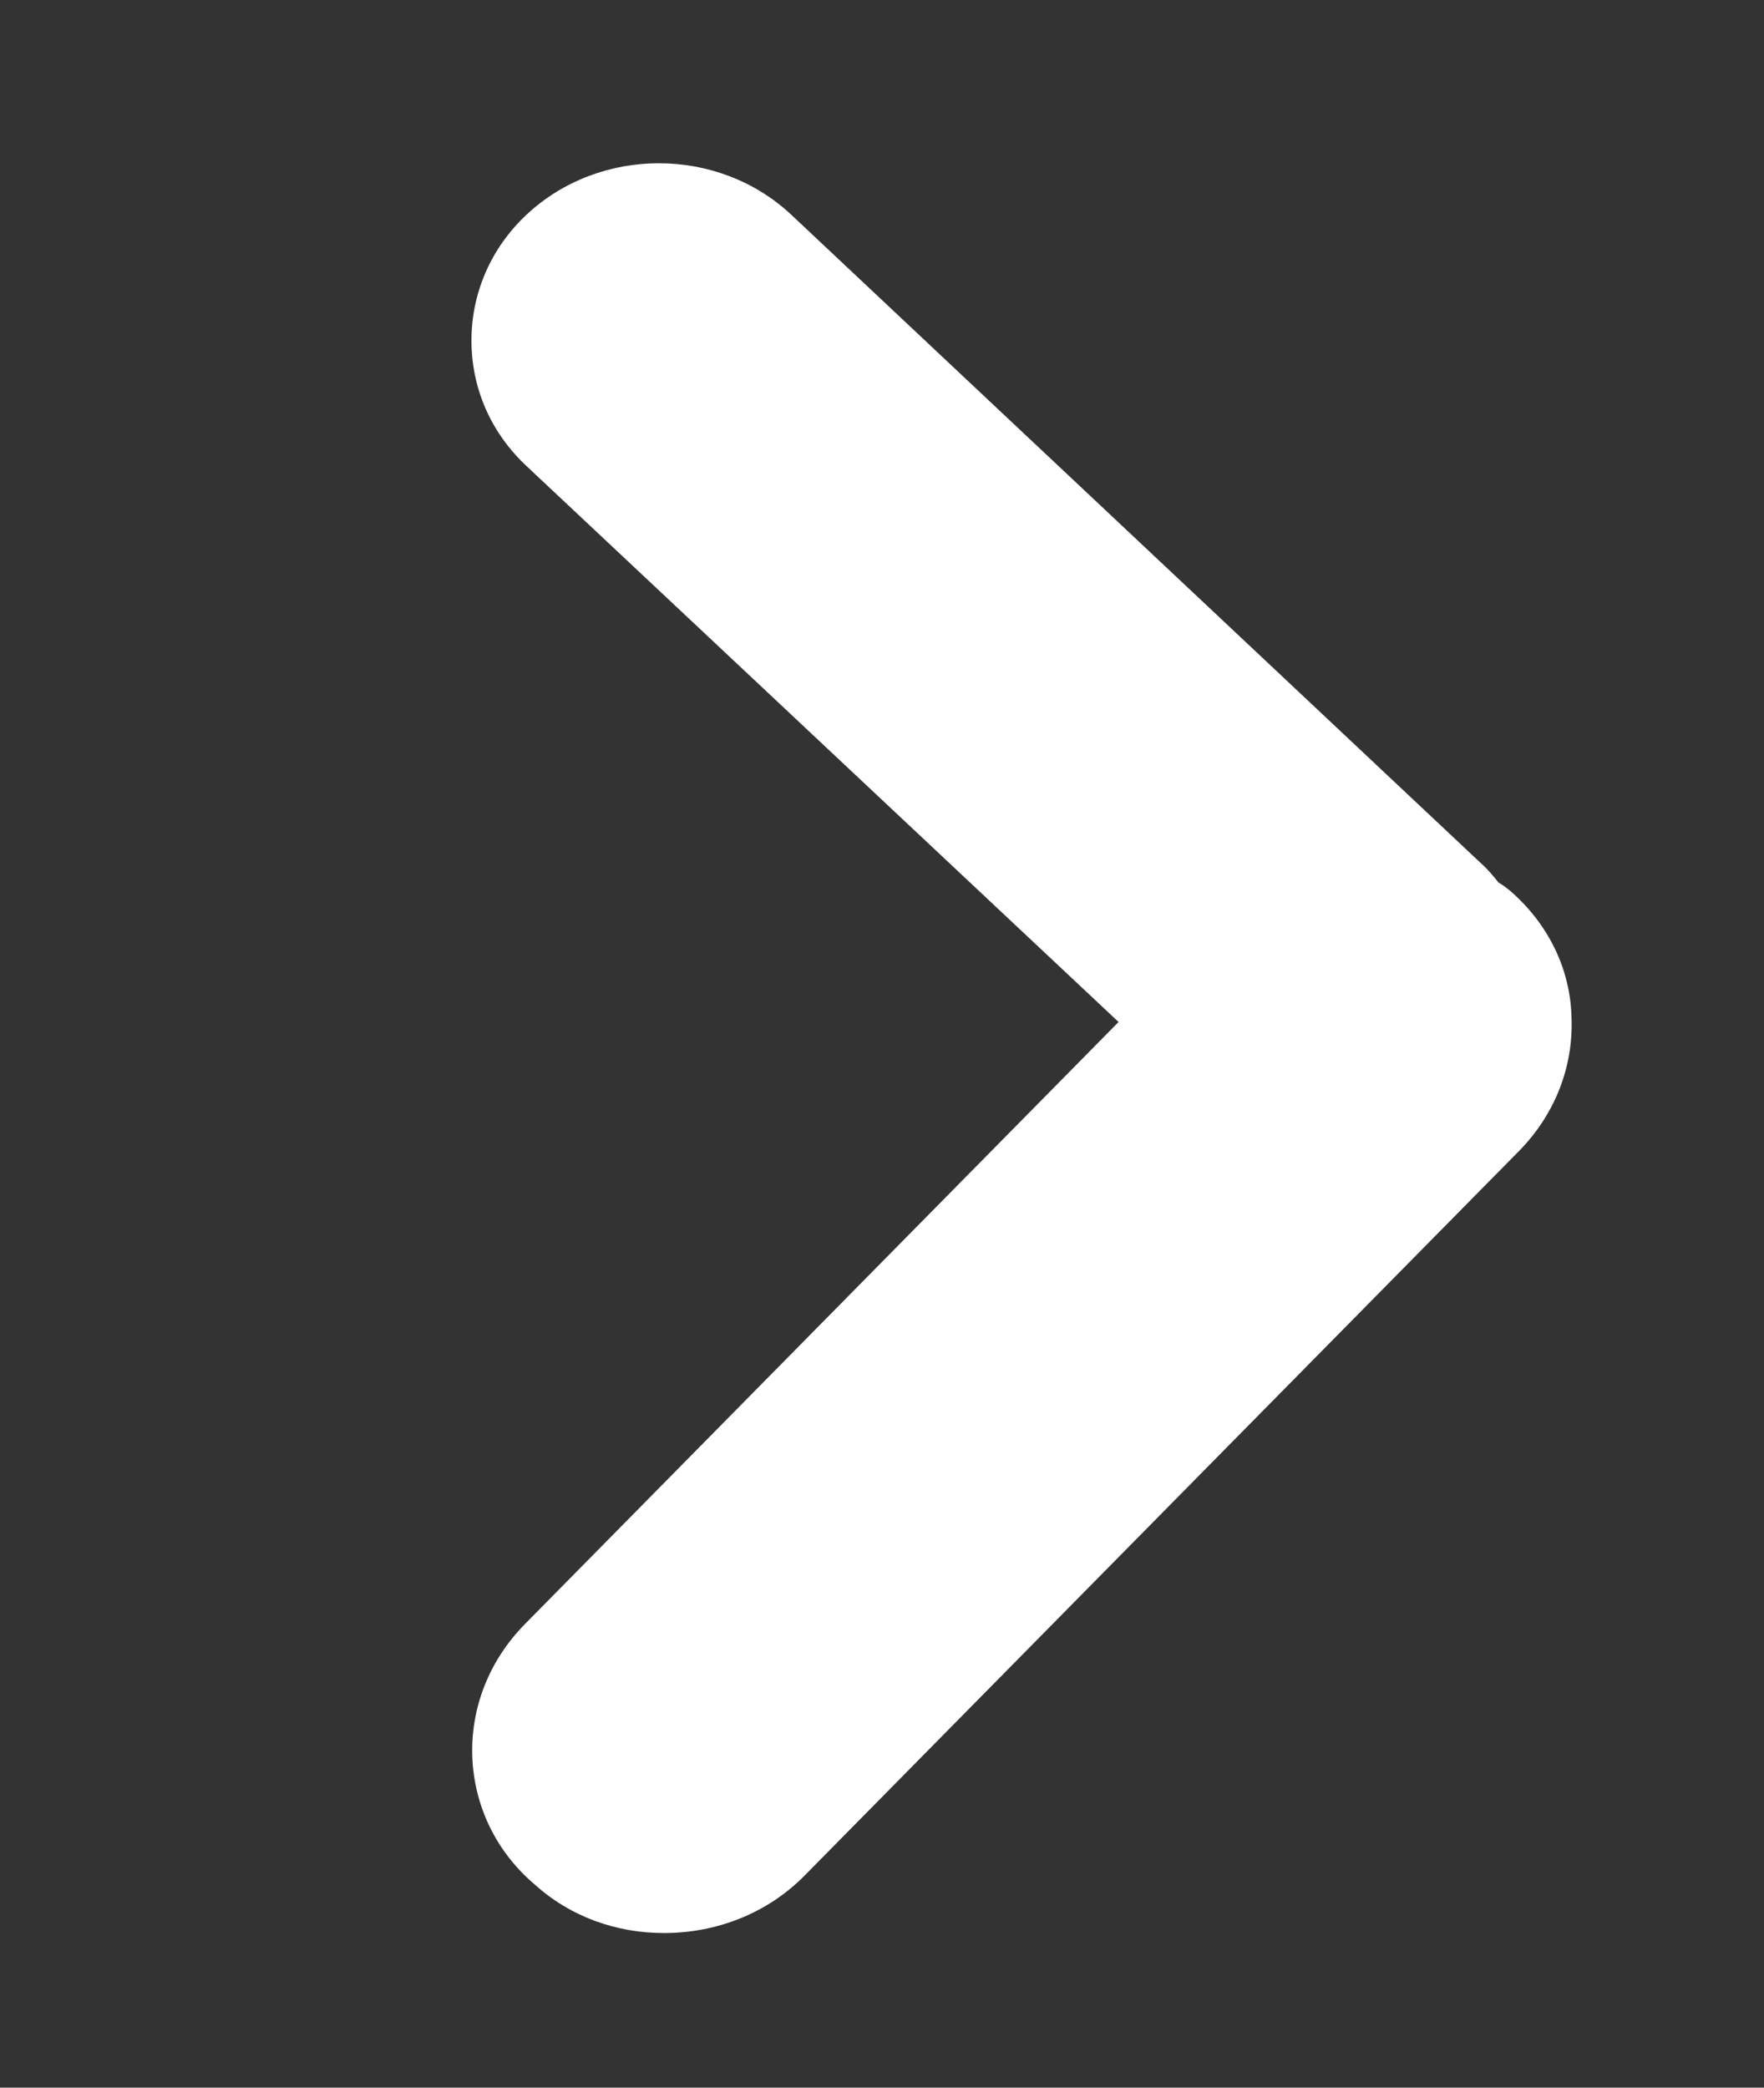 <?xml version="1.0" encoding="utf-8"?>
<!-- Generator: Adobe Illustrator 25.4.5, SVG Export Plug-In . SVG Version: 6.00 Build 0)  -->
<svg version="1.1" id="Ebene_1" xmlns="http://www.w3.org/2000/svg" xmlns:xlink="http://www.w3.org/1999/xlink" x="0px" y="0px"
	 viewBox="0 0 20.99 24.84" style="enable-background:new 0 0 20.99 24.84;" xml:space="preserve">
<rect x="0" y="0" width="20.99" height="24.84" fill="#333333" stroke="none"/>
<style type="text/css">
	.st0{fill:#299386;}
	.st1{fill:#FFFFFF;}
</style>
<path class="st1" d="M17.97,10.6c-0.04-0.03-0.07-0.06-0.14-0.1c-0.07-0.09-0.14-0.17-0.22-0.24l-8.2-7.71
	c-0.87-0.81-2.27-0.81-3.14,0c-0.43,0.4-0.66,0.94-0.66,1.5c0,0.57,0.23,1.1,0.66,1.5l7.04,6.61l-7.07,7.17
	c-0.42,0.43-0.64,0.99-0.62,1.57s0.28,1.13,0.74,1.52C6.79,22.81,7.34,23,7.9,23c0.62,0,1.23-0.23,1.68-0.69l8.5-8.62
	c0.42-0.43,0.64-0.99,0.62-1.57C18.69,11.53,18.42,10.99,17.97,10.6z"/>
</svg>
